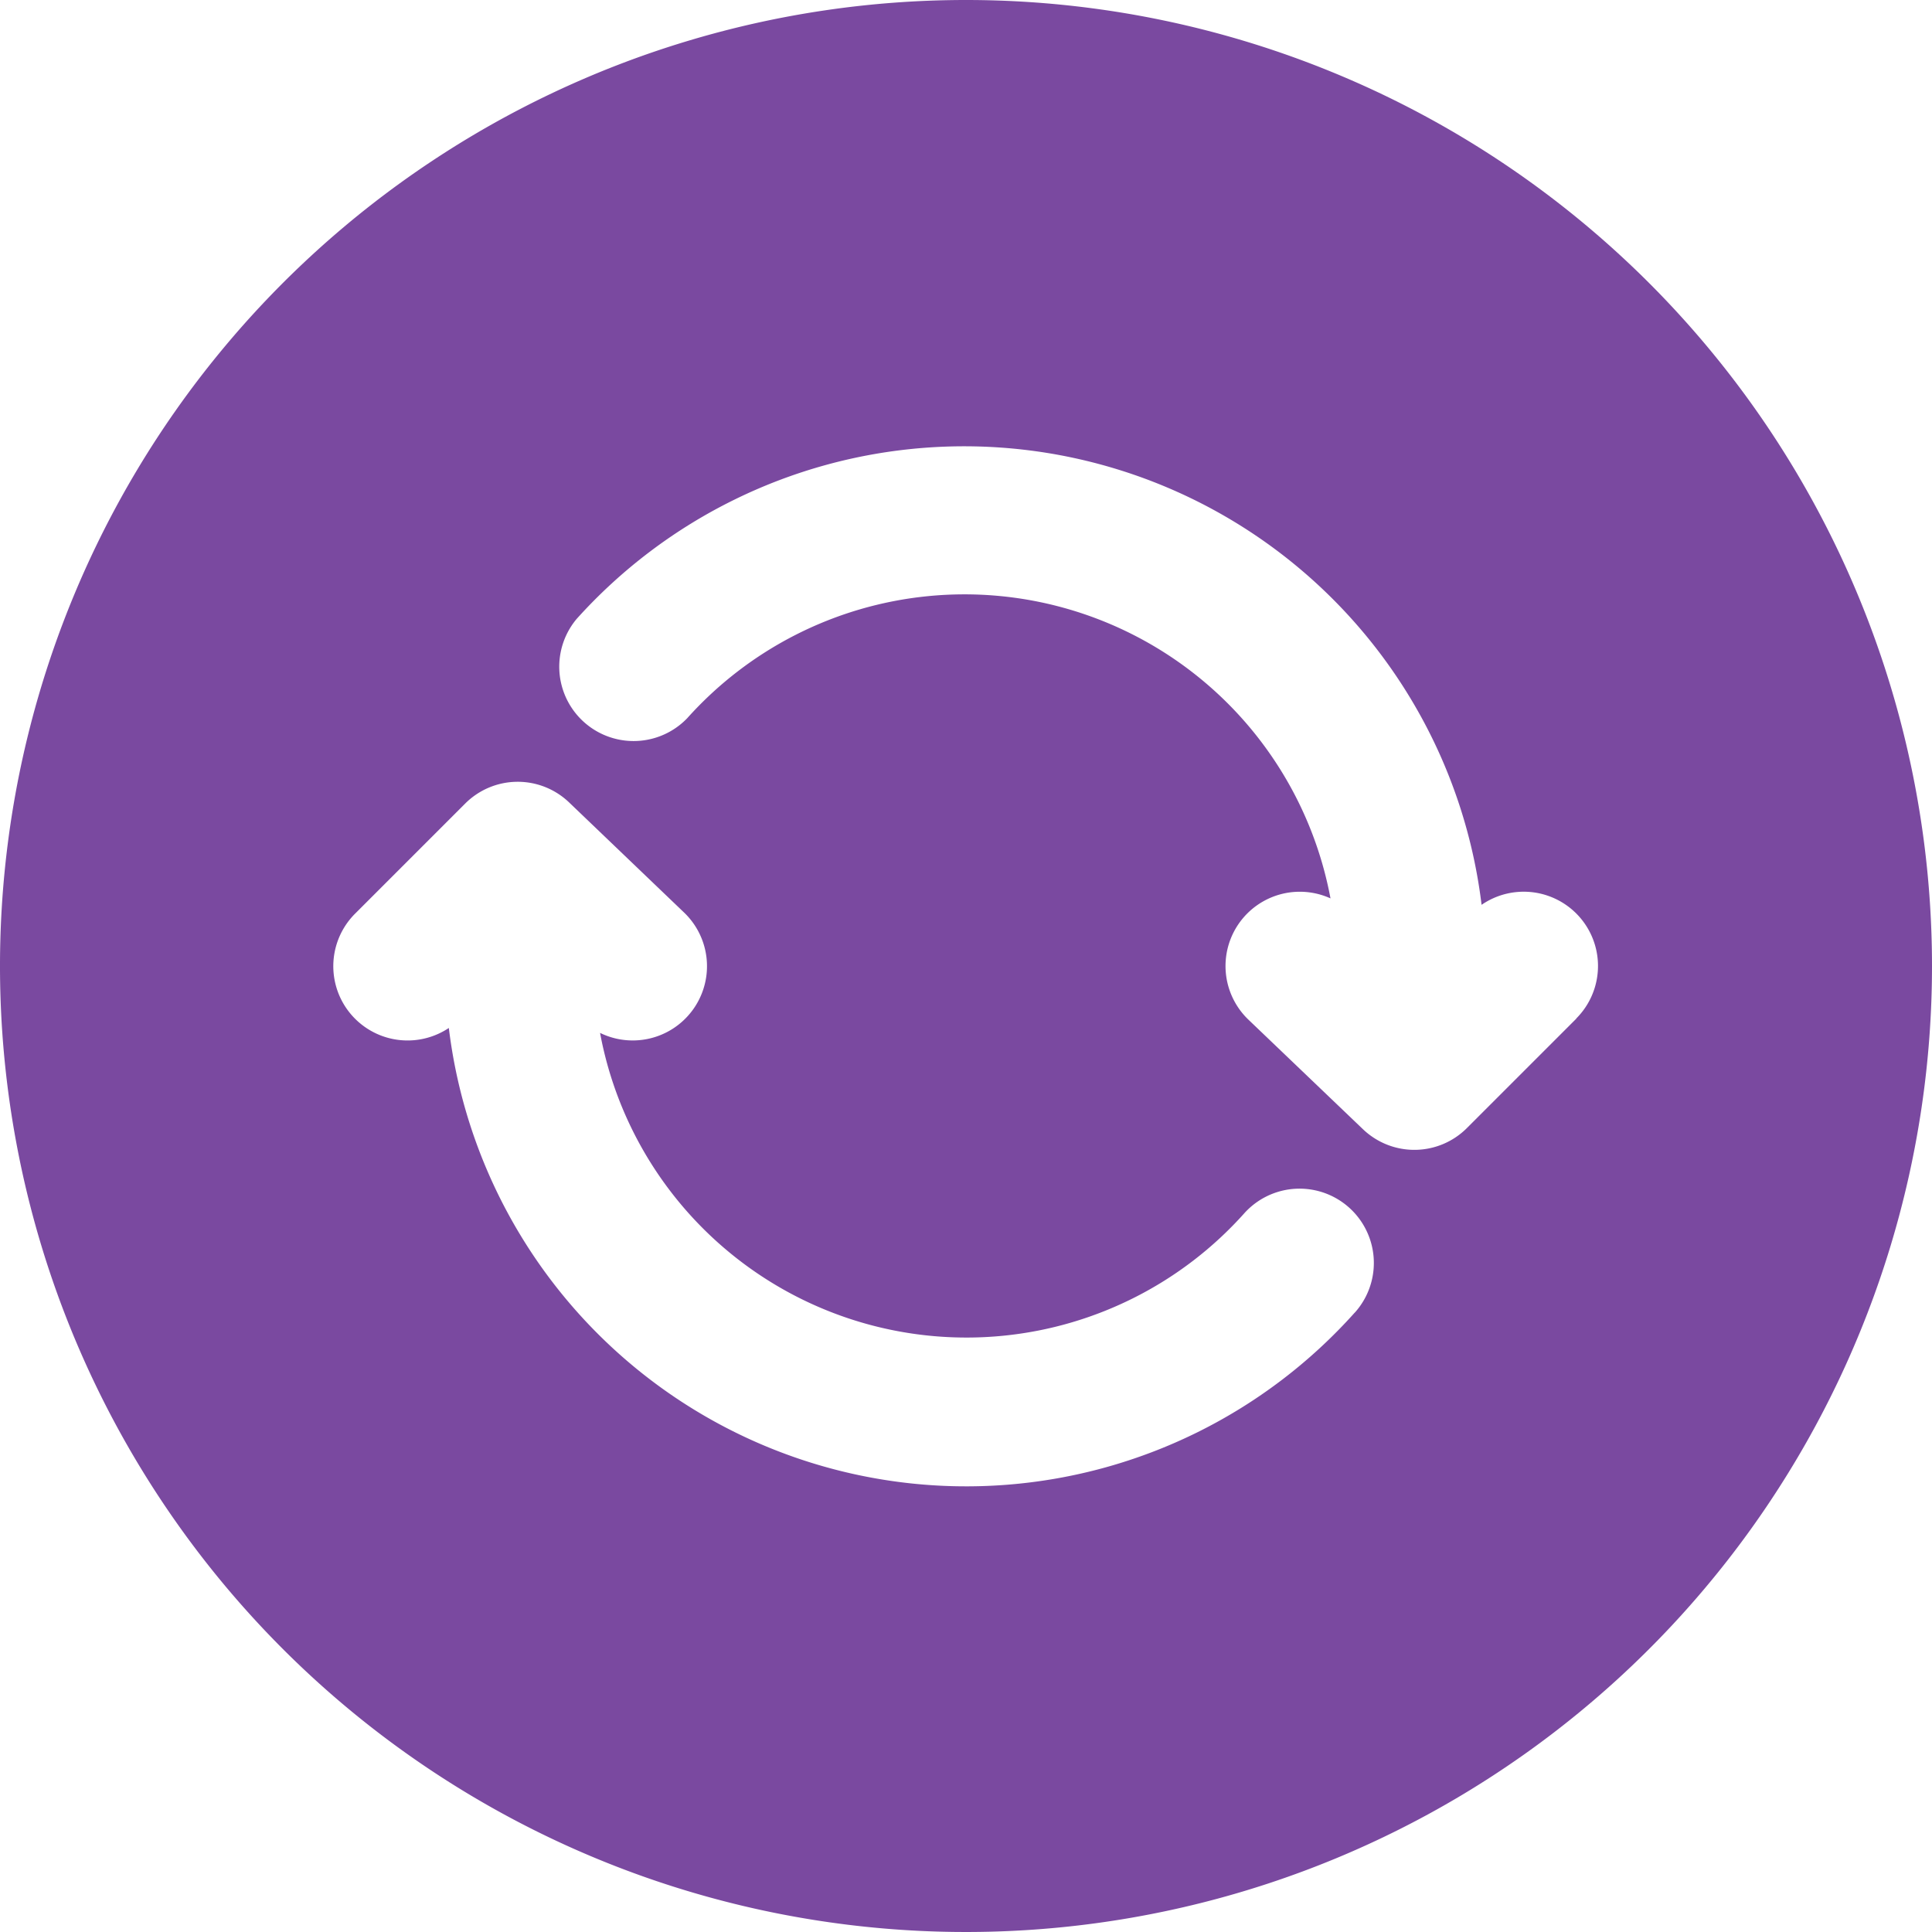 <svg id="Icon_-_Processing" data-name="Icon - Processing" xmlns="http://www.w3.org/2000/svg" width="100%" height="100%" viewBox="0 0 26.688 26.688">
	<rect id="Rectangle_2059" data-name="Rectangle 2059" width="26" height="26" transform="translate(0.344 0.344)" fill="#7a49a0" opacity="0" />
	<path id="sync-circle" d="M61.344,48A13.344,13.344,0,1,0,74.688,61.344,13.345,13.345,0,0,0,61.344,48Zm5.369,18.133A7.2,7.2,0,0,1,54.2,62.2a1.026,1.026,0,0,1-1.291-1.583L54.426,59.1a1.026,1.026,0,0,1,1.435-.016L57.444,60.6a1.026,1.026,0,0,1-1.155,1.668,5.148,5.148,0,0,0,8.9,2.491,1.026,1.026,0,0,1,1.525,1.374Zm3.064-4.064-1.514,1.514a1.026,1.026,0,0,1-1.435.016l-1.583-1.514a1.026,1.026,0,0,1,1.134-1.675,5.143,5.143,0,0,0-8.885-2.49,1.027,1.027,0,0,1-1.528-1.371,7.2,7.2,0,0,1,12.5,3.95,1.026,1.026,0,0,1,1.308,1.57Z" transform="translate(-48 -48)" fill="#7a49a0" />
</svg>
